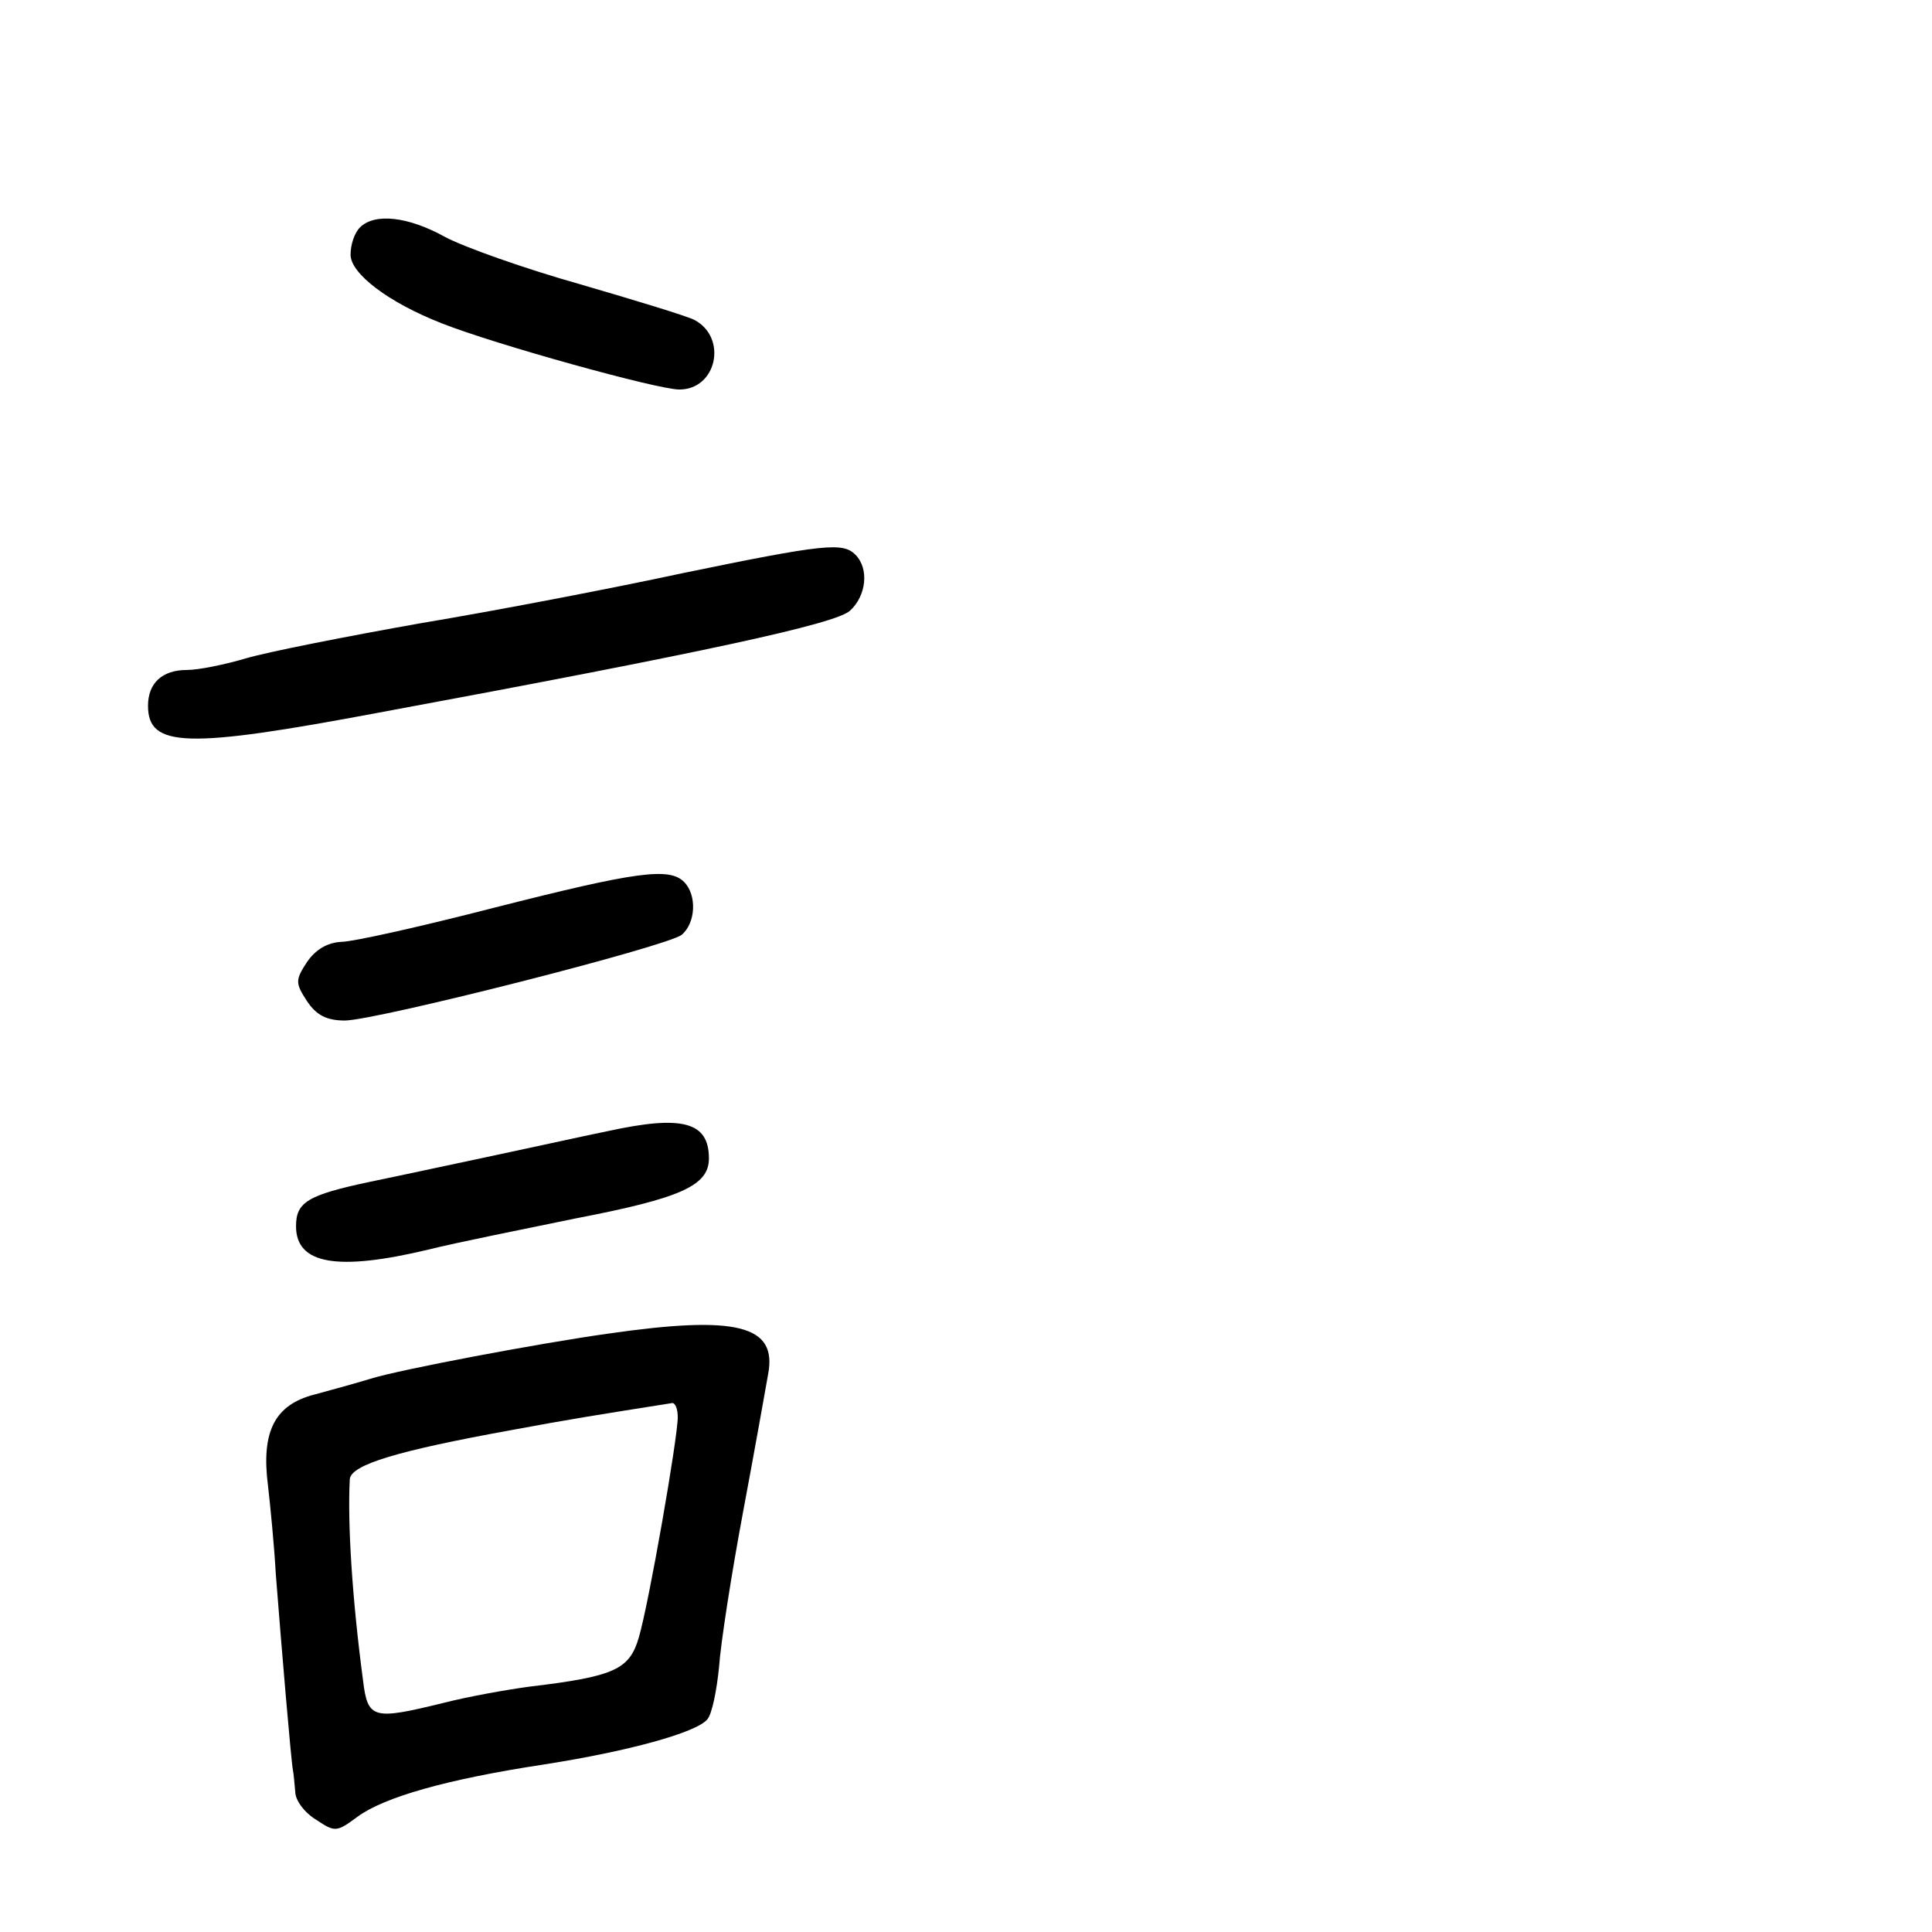 <?xml version="1.0" standalone="no"?>
<!DOCTYPE svg PUBLIC "-//W3C//DTD SVG 20010904//EN"
 "http://www.w3.org/TR/2001/REC-SVG-20010904/DTD/svg10.dtd">
<svg version="1.0" xmlns="http://www.w3.org/2000/svg"
 width="248pt" height="248pt" viewBox="0 0 248 248"
 preserveAspectRatio="xMidYMid meet">
<g transform="translate(0,248) scale(0.1,-0.1)"
fill="#000000" stroke="none">
<path d="M462 2188 c-7 -7 -12 -22 -12 -35 0 -24 48 -61 117 -88 68 -27 277
-85 305 -85 48 0 62 66 20 89 -9 5 -75 25 -147 46 -71 20 -150 48 -174 61 -47
26 -90 31 -109 12z"/>
<path d="M875 1744 c-88 -19 -239 -48 -335 -64 -96 -17 -197 -37 -224 -45 -27
-8 -61 -15 -76 -15 -32 0 -50 -17 -50 -46 0 -54 50 -55 295 -9 421 78 587 114
606 131 21 19 25 54 7 72 -16 16 -39 14 -223 -24z"/>
<path d="M635 1315 c-93 -24 -182 -44 -197 -44 -18 -1 -33 -10 -44 -26 -15
-23 -15 -27 0 -50 12 -18 25 -25 49 -25 43 1 413 95 432 110 18 15 20 51 3 68
-19 19 -62 13 -243 -33z"/>
<path d="M780 1028 c-25 -5 -88 -19 -140 -30 -52 -11 -126 -27 -165 -35 -80
-17 -95 -26 -95 -57 0 -49 53 -58 170 -30 36 9 121 26 189 40 135 26 171 42
171 77 0 47 -34 56 -130 35z"/>
<path d="M780 768 c-86 -12 -267 -46 -305 -58 -16 -5 -49 -14 -71 -20 -51 -13
-69 -47 -60 -117 3 -26 8 -77 10 -113 7 -91 20 -244 22 -252 1 -5 2 -17 3 -28
0 -11 12 -27 27 -36 24 -16 26 -16 53 4 34 25 114 48 239 67 109 17 196 41
210 58 6 7 12 37 15 67 2 30 16 120 31 200 15 80 29 159 32 176 12 63 -40 76
-206 52z m90 -107 c0 -27 -37 -239 -50 -283 -12 -41 -31 -50 -140 -63 -30 -4
-80 -13 -111 -21 -90 -22 -97 -21 -103 29 -14 105 -20 202 -17 258 1 19 63 37
206 63 75 14 113 20 208 35 4 0 7 -8 7 -18z"/>
</g>
</svg>
